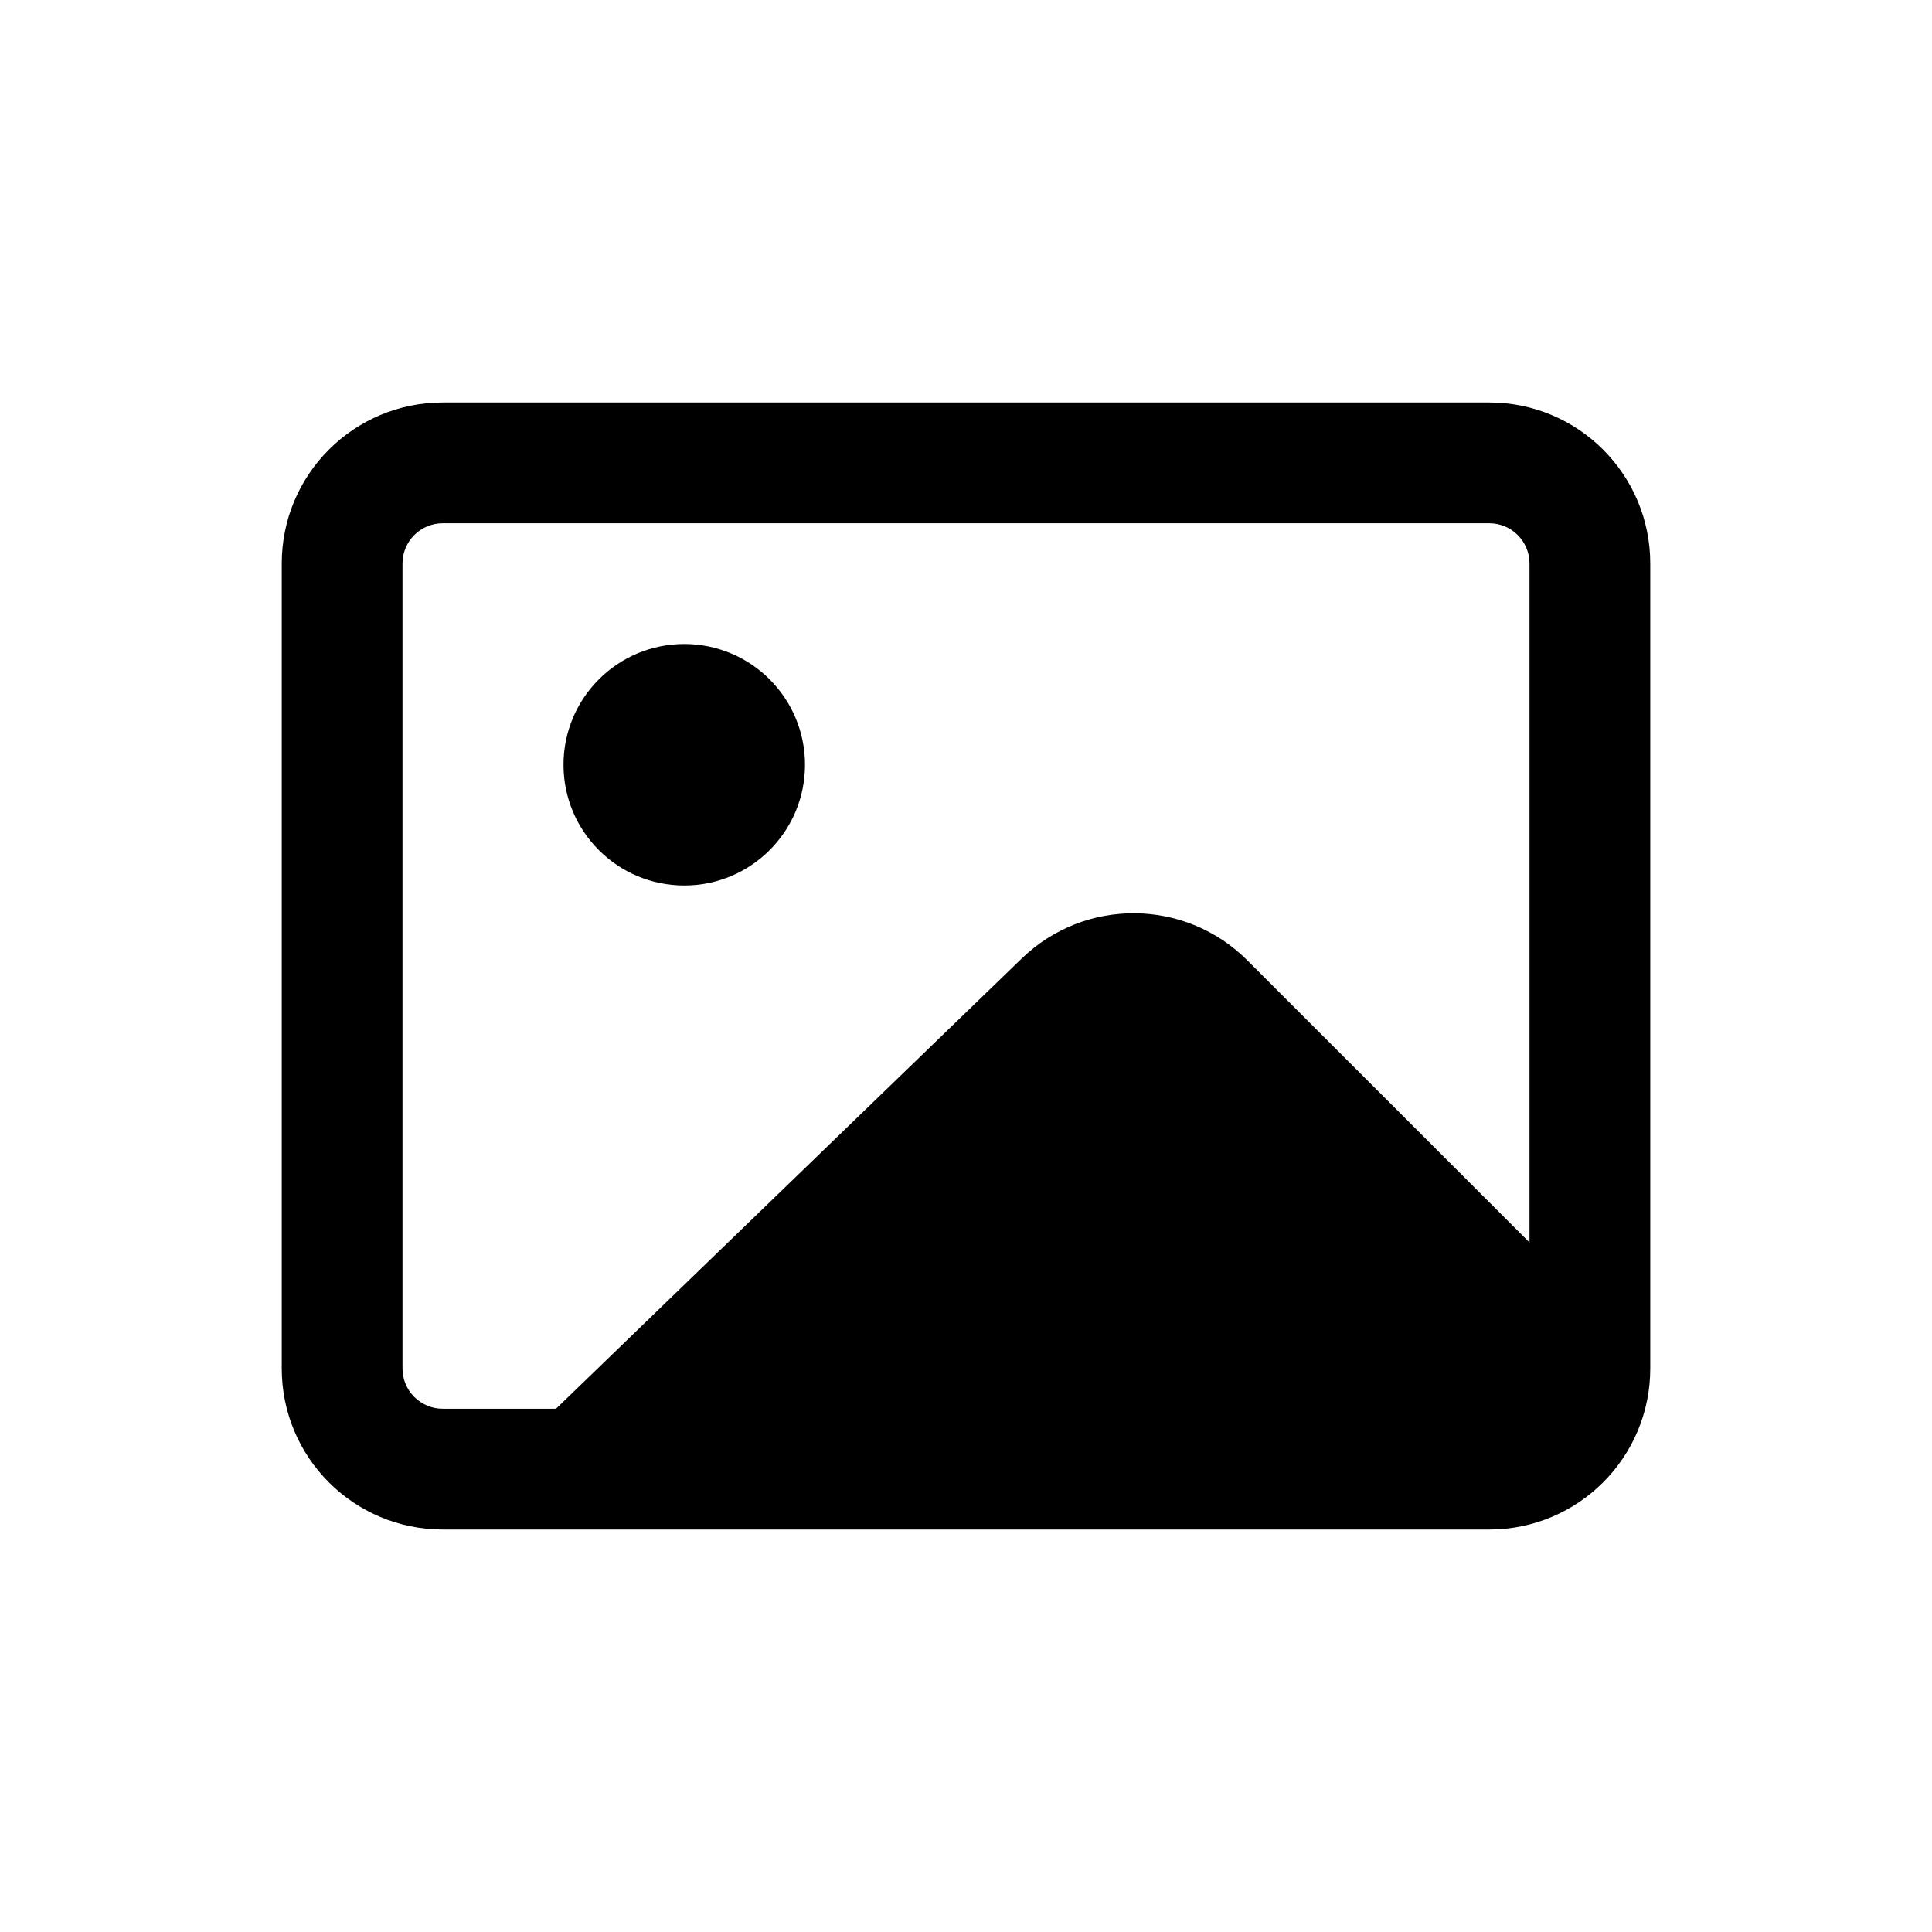 <svg width="24" height="24" viewBox="0 0 24 24" xmlns="http://www.w3.org/2000/svg">
<path fill-rule="evenodd" clip-rule="evenodd" d="M18.5 6.5H5.5C5.224 6.5 5 6.724 5 7V17C5 17.276 5.224 17.5 5.5 17.5H18.5C18.776 17.5 19 17.276 19 17V7C19 6.724 18.776 6.5 18.5 6.5ZM5.5 5C4.395 5 3.5 5.895 3.5 7V17C3.5 18.105 4.395 19 5.5 19H18.5C19.605 19 20.5 18.105 20.5 17V7C20.5 5.895 19.605 5 18.5 5H5.5Z" />
<path d="M12.692 11.907L6.782 17.621H19.079V15.513L15.496 11.931C14.725 11.159 13.477 11.148 12.692 11.907Z" />
<circle cx="8.5" cy="9.5" r="1.5" />
</svg>
